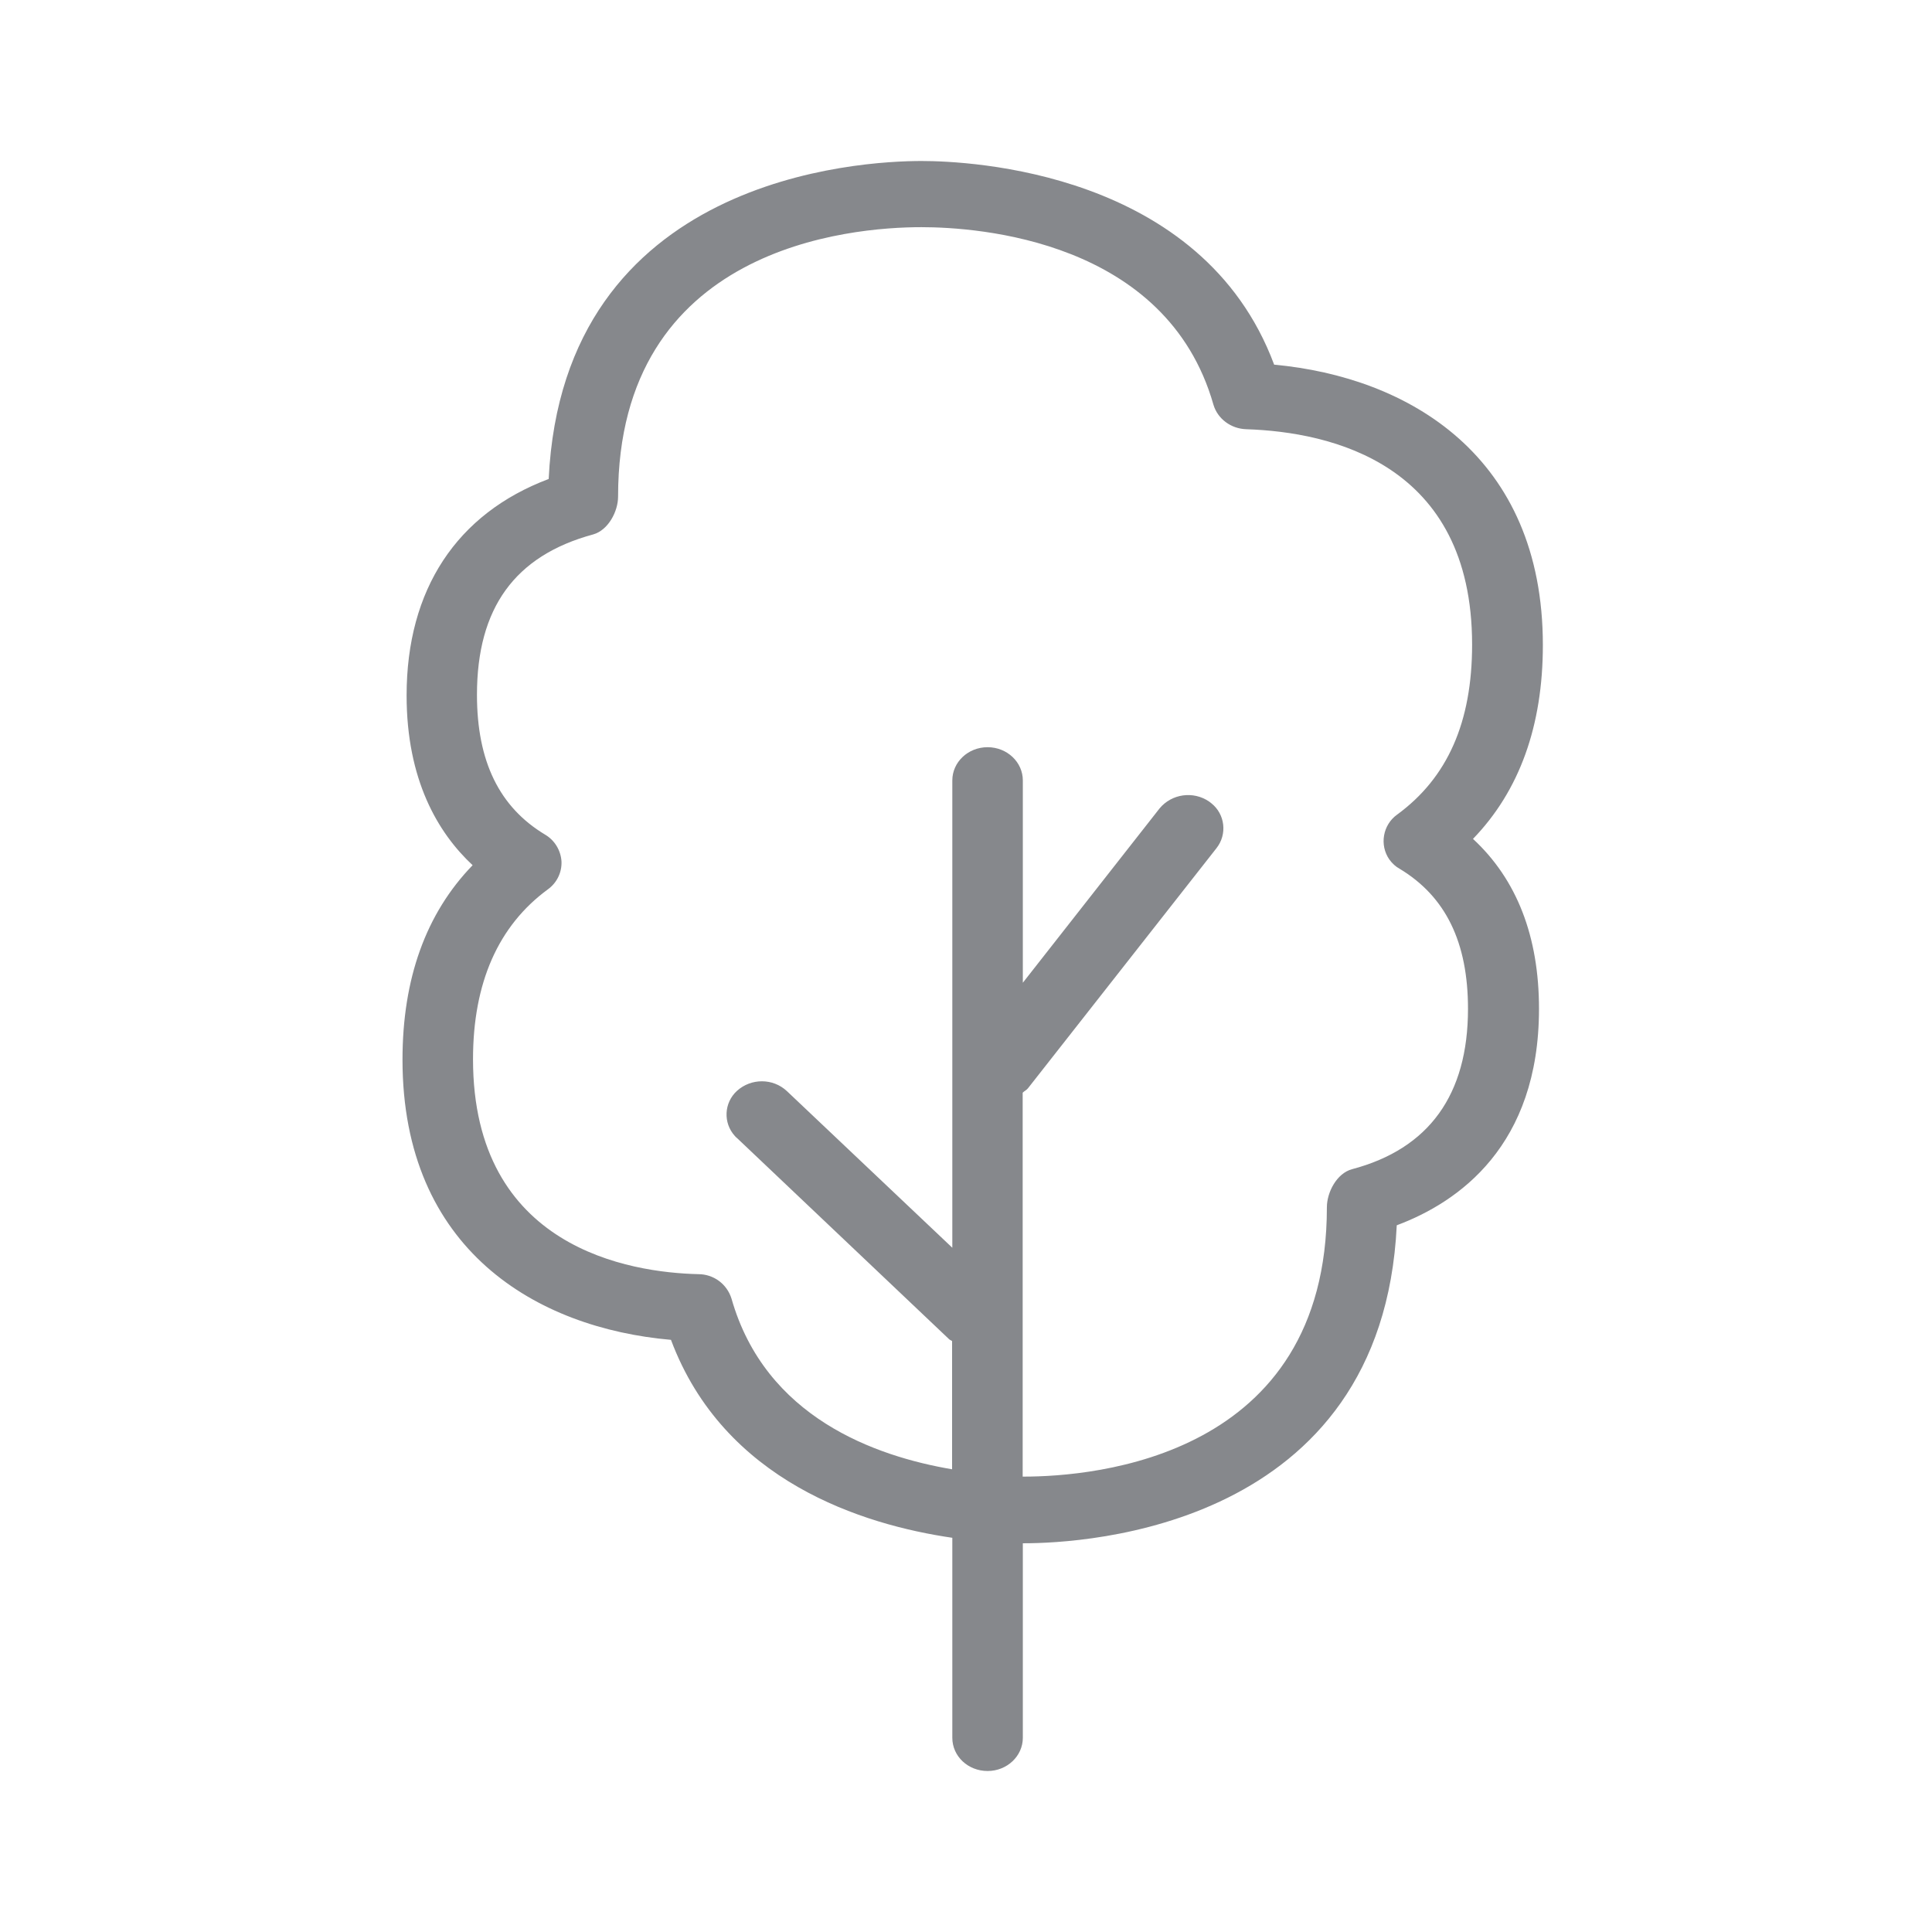 <svg width="24" height="24" viewBox="0 0 24 24" fill="none" xmlns="http://www.w3.org/2000/svg">
<path fill-rule="evenodd" clip-rule="evenodd" d="M17.356 10.119C17.177 10.247 17.134 10.497 17.259 10.677C17.294 10.725 17.336 10.765 17.388 10.793C17.96 11.138 18.236 11.707 18.236 12.532C18.236 13.599 17.752 14.271 16.796 14.524C16.605 14.575 16.483 14.812 16.483 14.997C16.483 18.101 13.6 18.343 12.715 18.343H12.704V13.574C12.723 13.554 12.752 13.542 12.769 13.52L15.111 10.537C15.248 10.364 15.219 10.113 15.046 9.977C15.037 9.971 15.028 9.962 15.02 9.957C14.824 9.823 14.556 9.86 14.405 10.042L12.706 12.208V9.695C12.706 9.467 12.51 9.282 12.268 9.282C12.026 9.282 11.83 9.467 11.83 9.695V15.5L9.775 13.554C9.602 13.392 9.331 13.392 9.155 13.551C8.993 13.699 8.981 13.949 9.129 14.112C9.138 14.12 9.143 14.129 9.152 14.134L11.79 16.636C11.801 16.647 11.816 16.65 11.827 16.659V18.252C10.874 18.09 9.508 17.609 9.087 16.132C9.03 15.95 8.865 15.828 8.674 15.828C7.832 15.808 5.876 15.509 5.876 13.158C5.876 12.208 6.19 11.499 6.807 11.047C6.921 10.964 6.981 10.833 6.975 10.7C6.966 10.563 6.89 10.438 6.773 10.369C6.204 10.028 5.925 9.459 5.925 8.631C5.925 7.555 6.394 6.903 7.368 6.639C7.555 6.587 7.678 6.354 7.678 6.169C7.678 3.064 10.561 2.822 11.446 2.822C12.149 2.822 14.491 2.982 15.074 5.028C15.125 5.201 15.29 5.327 15.484 5.332C16.531 5.367 18.287 5.756 18.287 8.007C18.287 8.972 17.982 9.661 17.356 10.119ZM19.166 8.013C19.166 5.662 17.496 4.684 15.828 4.53C14.932 2.125 12.038 2 11.448 2C10.691 2 6.995 2.191 6.816 5.95C5.674 6.38 5.051 7.322 5.051 8.639C5.051 9.686 5.438 10.344 5.871 10.748C5.29 11.348 5 12.159 5 13.164C5 15.526 6.668 16.499 8.335 16.644C8.993 18.403 10.72 18.941 11.83 19.103V21.587C11.83 21.818 12.026 22 12.268 22C12.51 22 12.706 21.815 12.706 21.587V19.171H12.718C13.475 19.171 17.171 18.981 17.351 15.221C18.119 14.934 19.118 14.234 19.118 12.532C19.118 11.633 18.842 10.924 18.298 10.421C18.876 9.823 19.166 9.015 19.166 8.013Z" fill="#86888C"/>
</svg>
